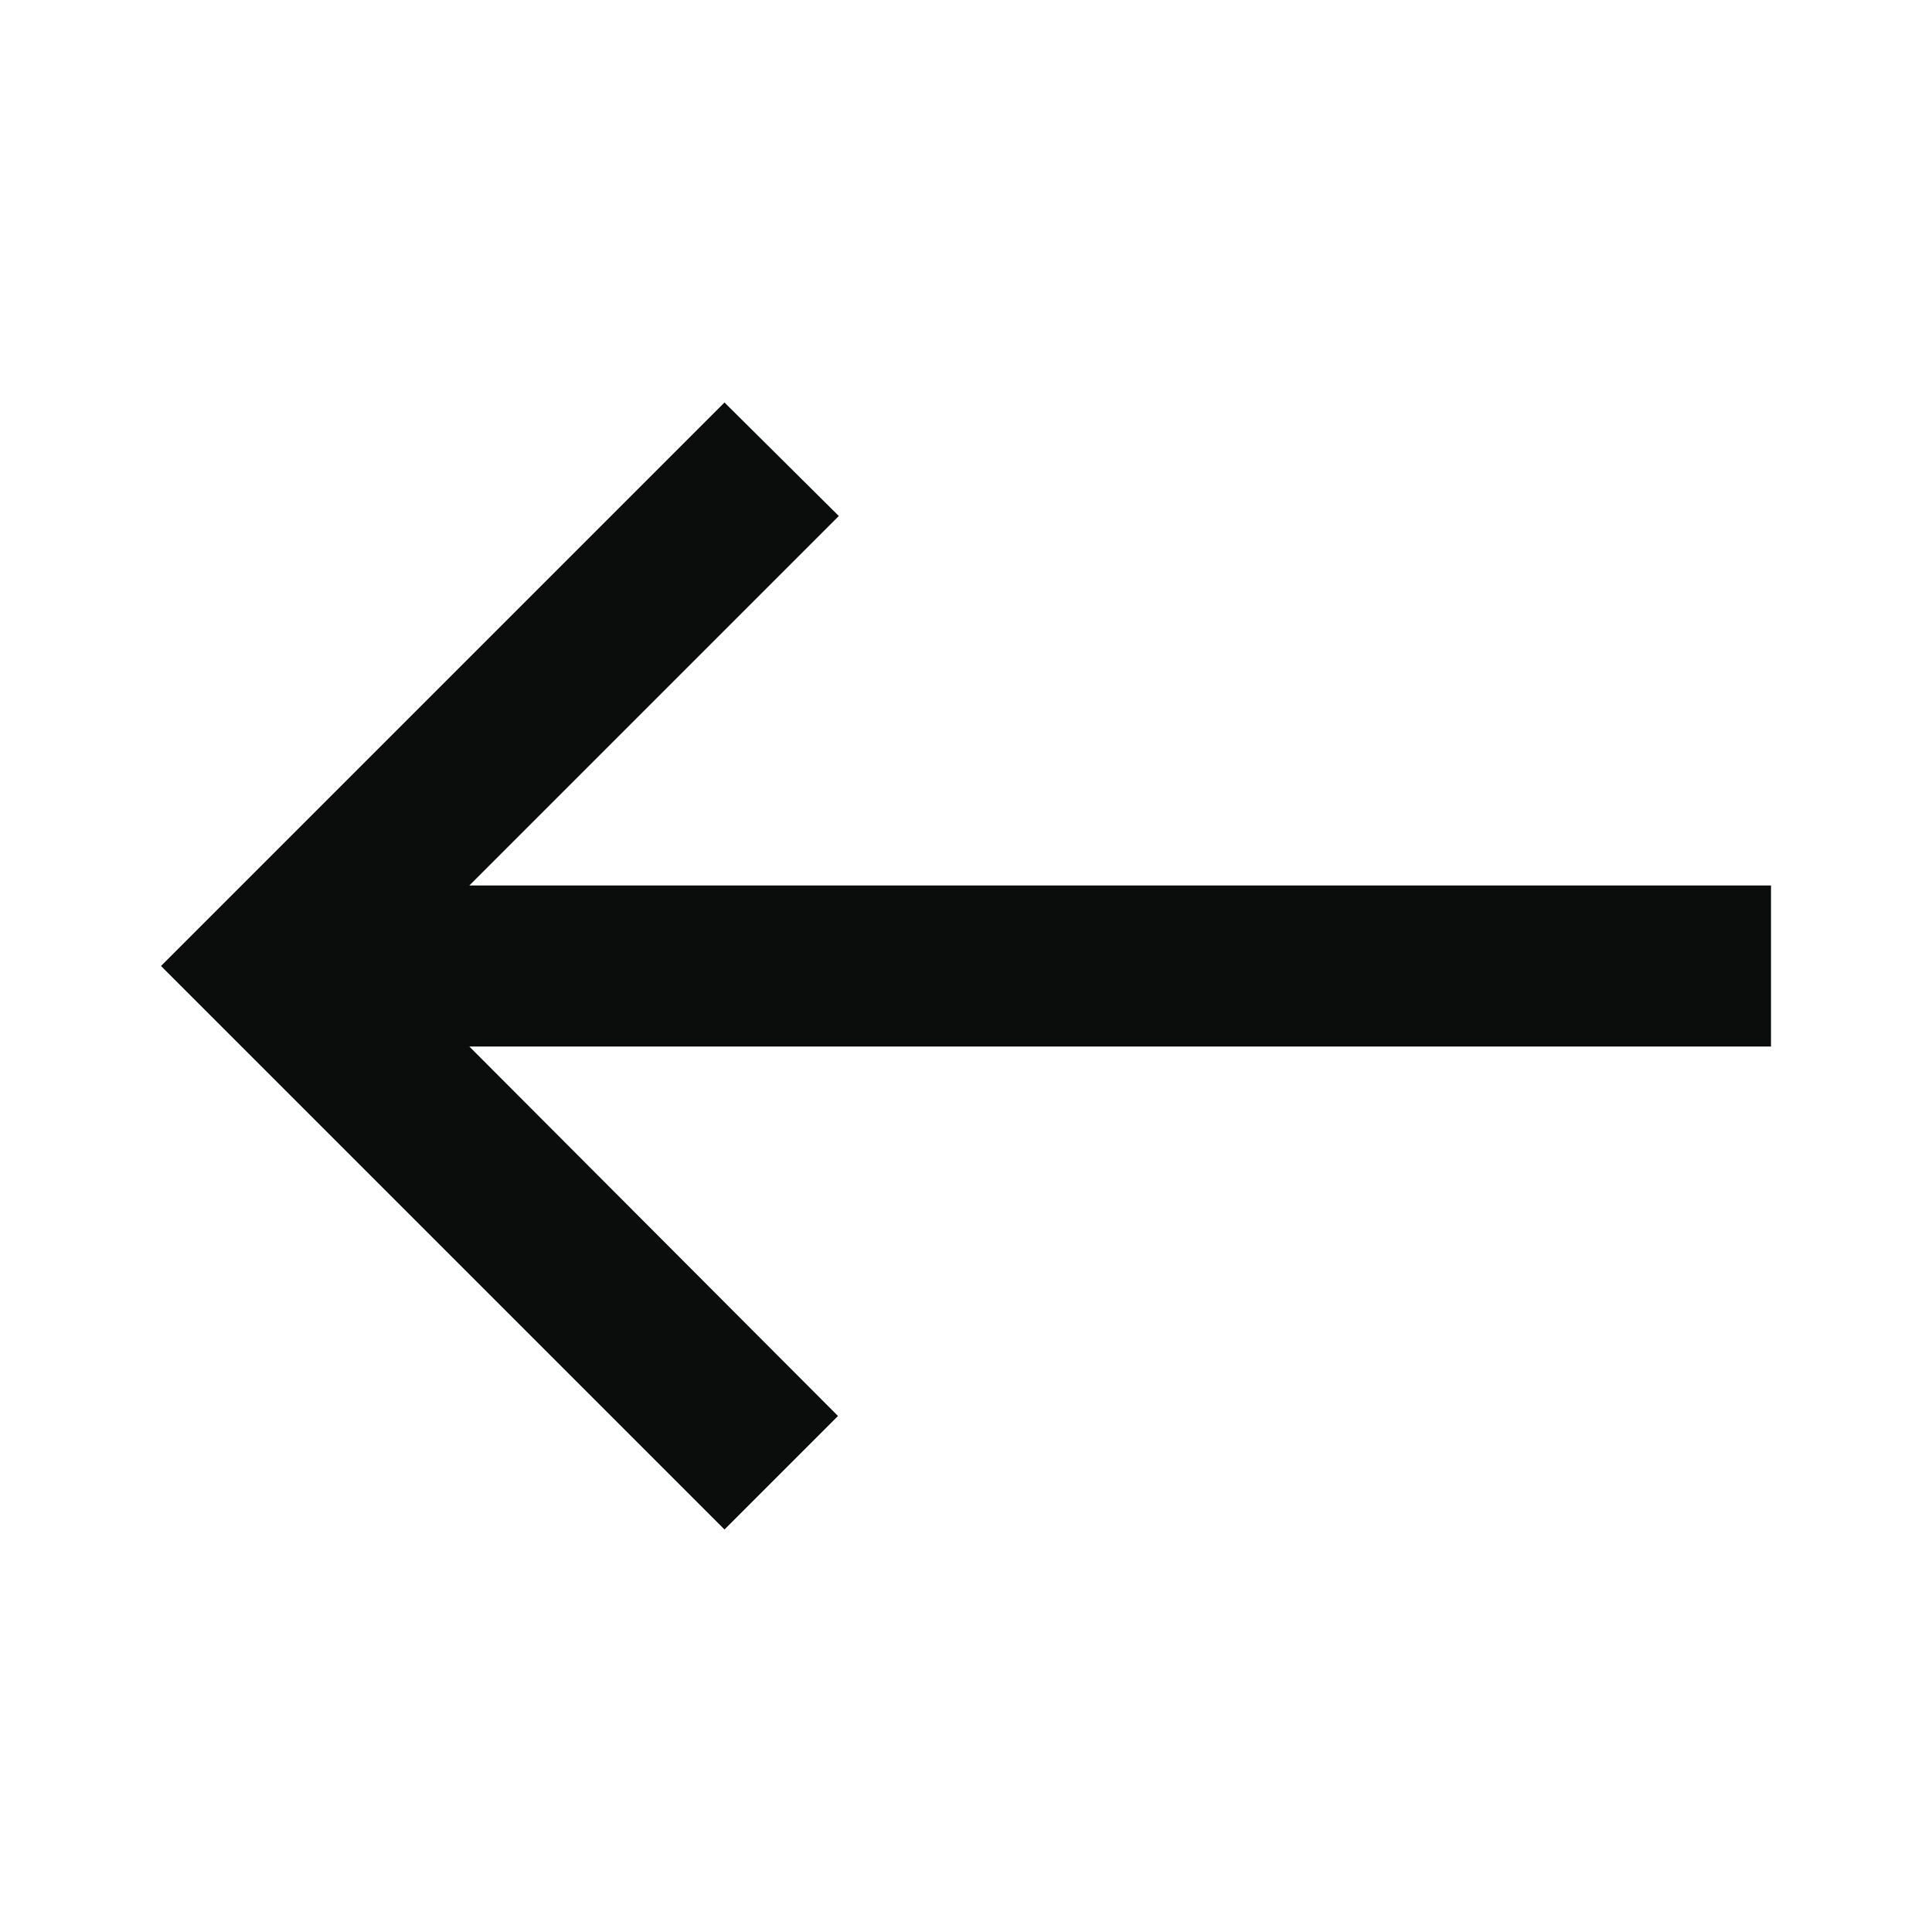 <svg width="24" height="24" viewBox="0 0 24 24" fill="none" xmlns="http://www.w3.org/2000/svg">
<g clip-path="url(#clip0_105_1613)">
<path d="M9 19L10.41 17.59L5.83 13H22V11H5.83L10.42 6.41L9 5L2 12L9 19Z" fill="#0B0C0C"/>
</g>
<defs>
<clipPath id="clip0_105_1613">
<rect width="24" height="24" fill="white"/>
</clipPath>
</defs>
</svg>
